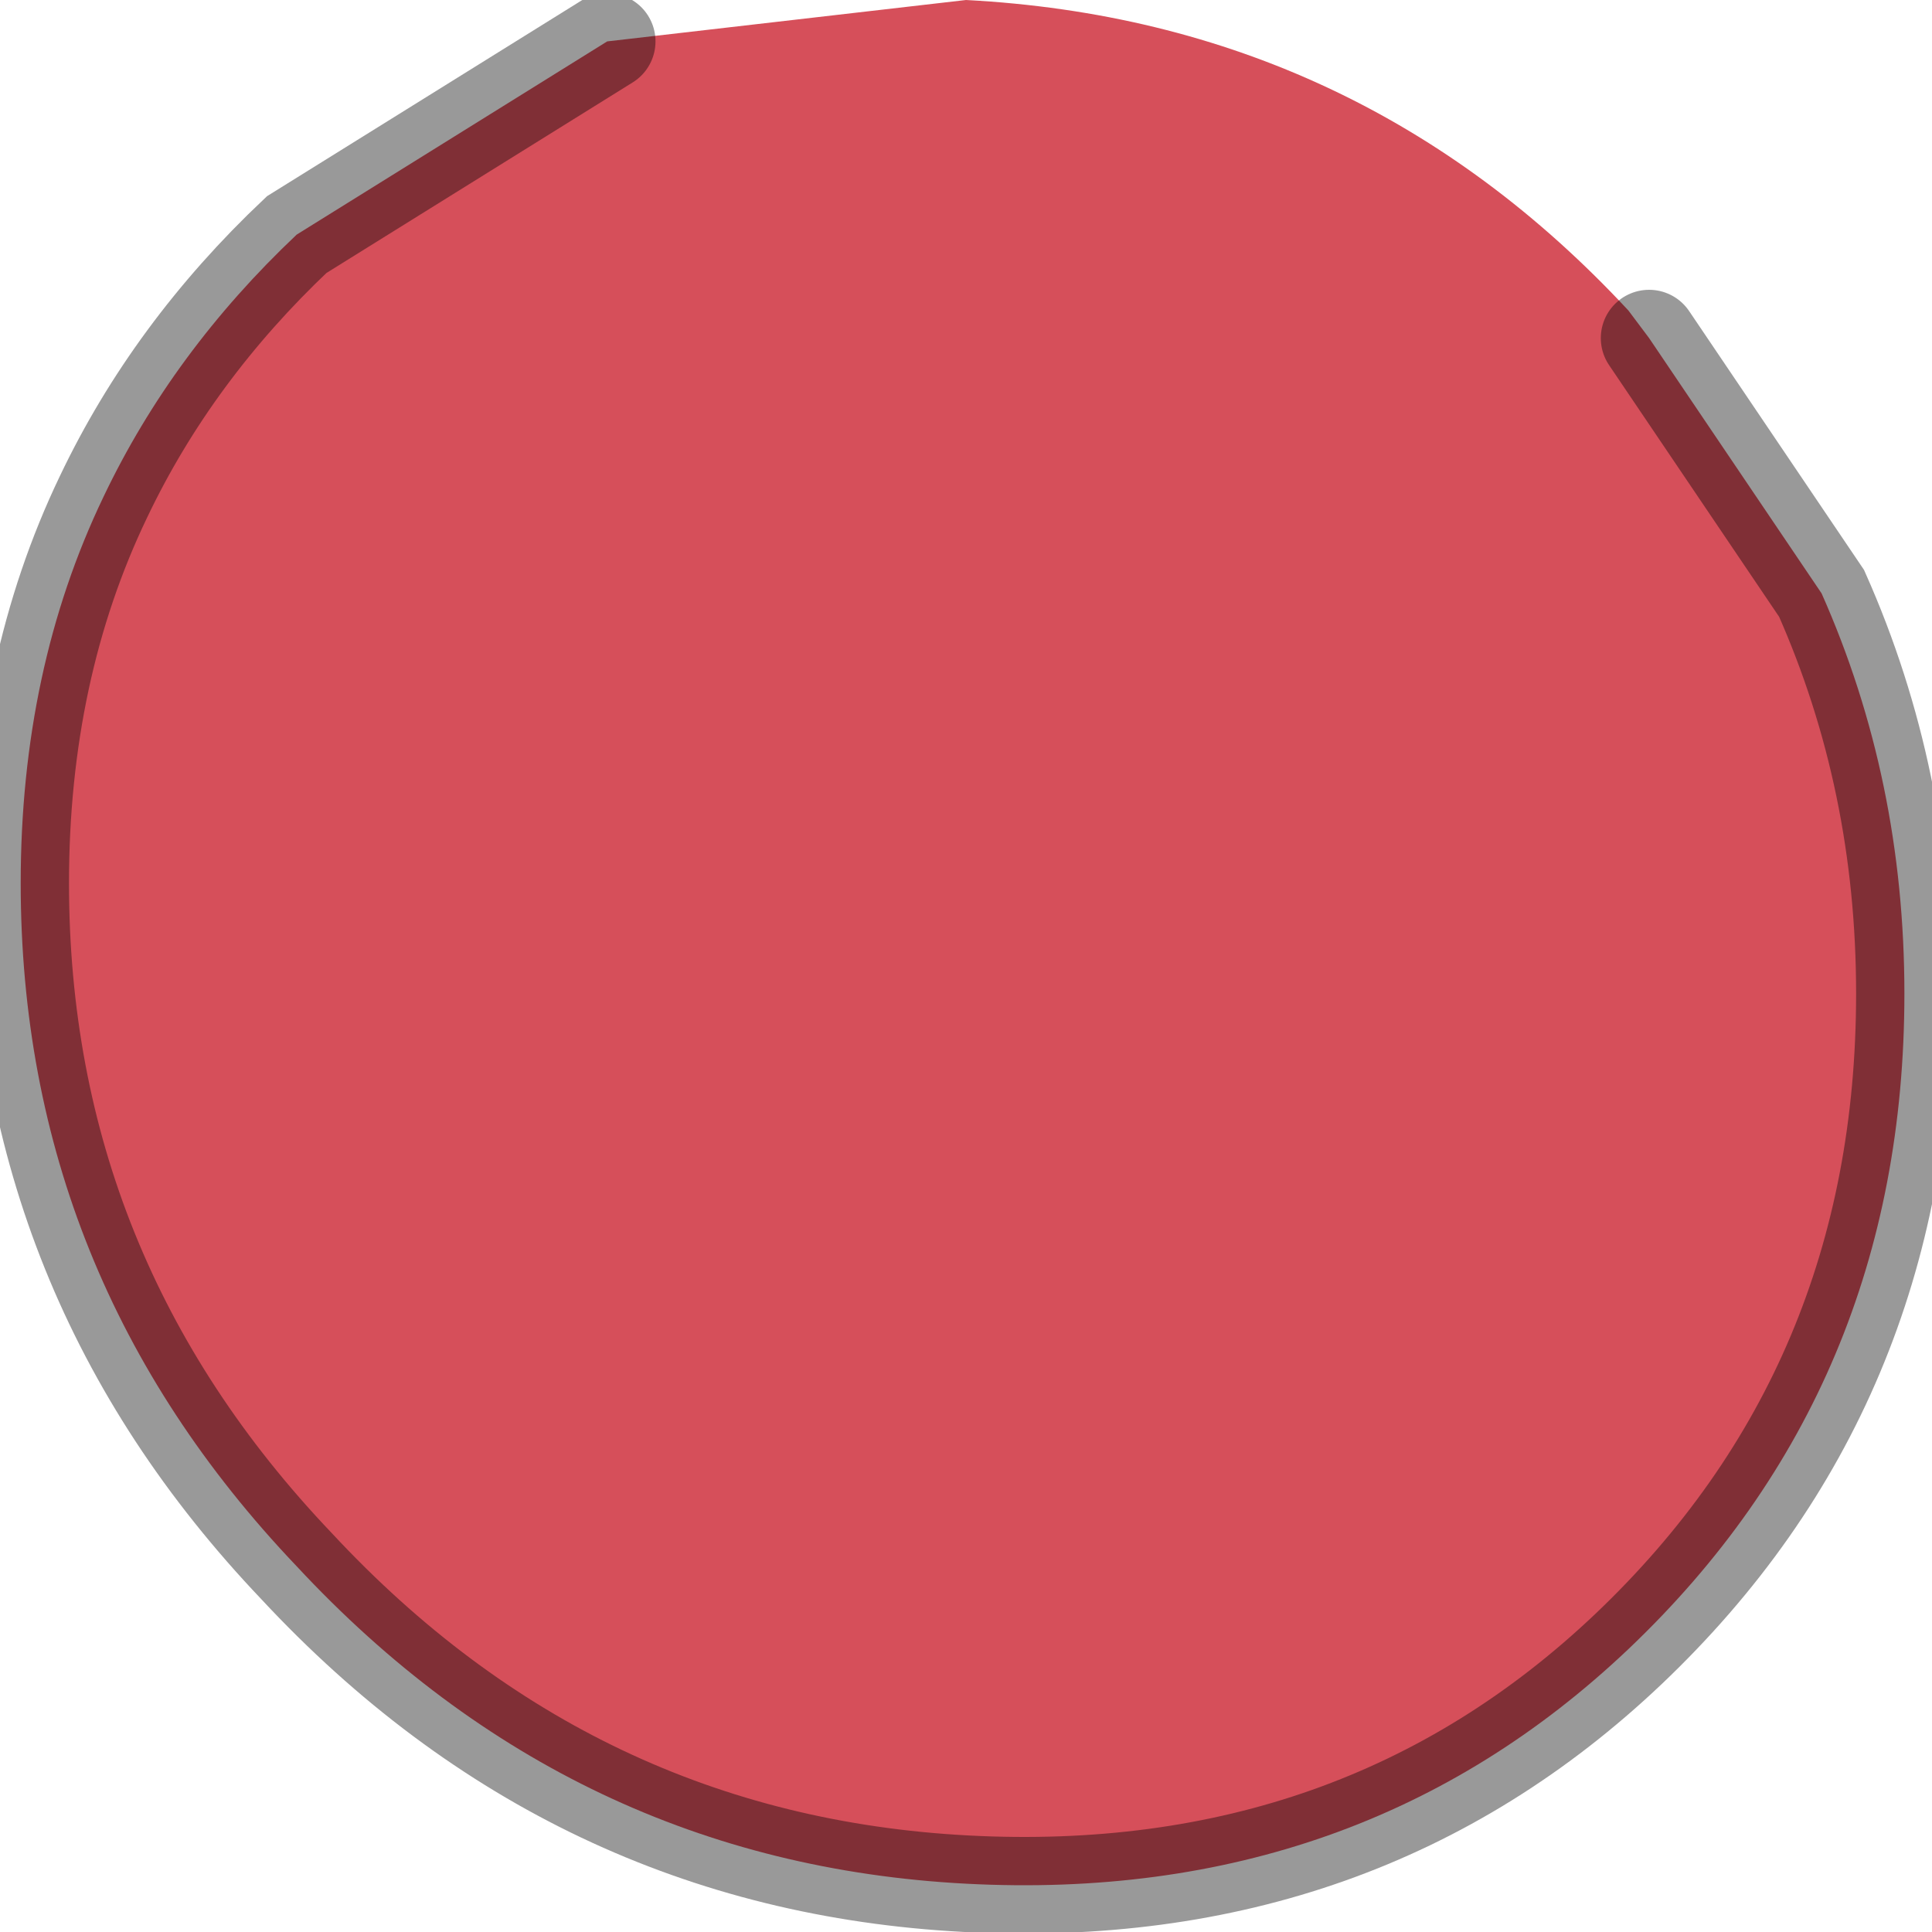 <?xml version="1.0" encoding="utf-8"?>
<svg version="1.1" id="Layer_1"
xmlns="http://www.w3.org/2000/svg"
xmlns:xlink="http://www.w3.org/1999/xlink"
width="14px" height="14px"
xml:space="preserve">
<g id="PathID_4757" transform="matrix(1, 0, 0, 1, 7.15, 6.85)">
<path style="fill:#D64F5A;fill-opacity:1" d="M4.8 -4.4L6.05 -2.55Q6.65 -1.2 6.65 0.35Q6.65 3.2 4.65 5.1Q2.7 6.95 -0.15 6.8Q-3 6.65 -5 4.5Q-7 2.4 -7 -0.45Q-7 -2 -6.4 -3.25Q-5.9 -4.3 -5 -5.15L-2.75 -6.55L-0.15 -6.85Q2.7 -6.7 4.65 -4.6L4.8 -4.4" />
<path style="fill:none;stroke-width:0.7;stroke-linecap:round;stroke-linejoin:miter;stroke-miterlimit:5;stroke:#000000;stroke-opacity:0.4" d="M4.8 -4.4L6.05 -2.55Q6.65 -1.2 6.65 0.35Q6.65 3.2 4.65 5.1Q2.7 6.95 -0.15 6.8Q-3 6.65 -5 4.5Q-7 2.4 -7 -0.45Q-7 -2 -6.4 -3.25Q-5.9 -4.3 -5 -5.15L-2.75 -6.55" />
</g>
</svg>
